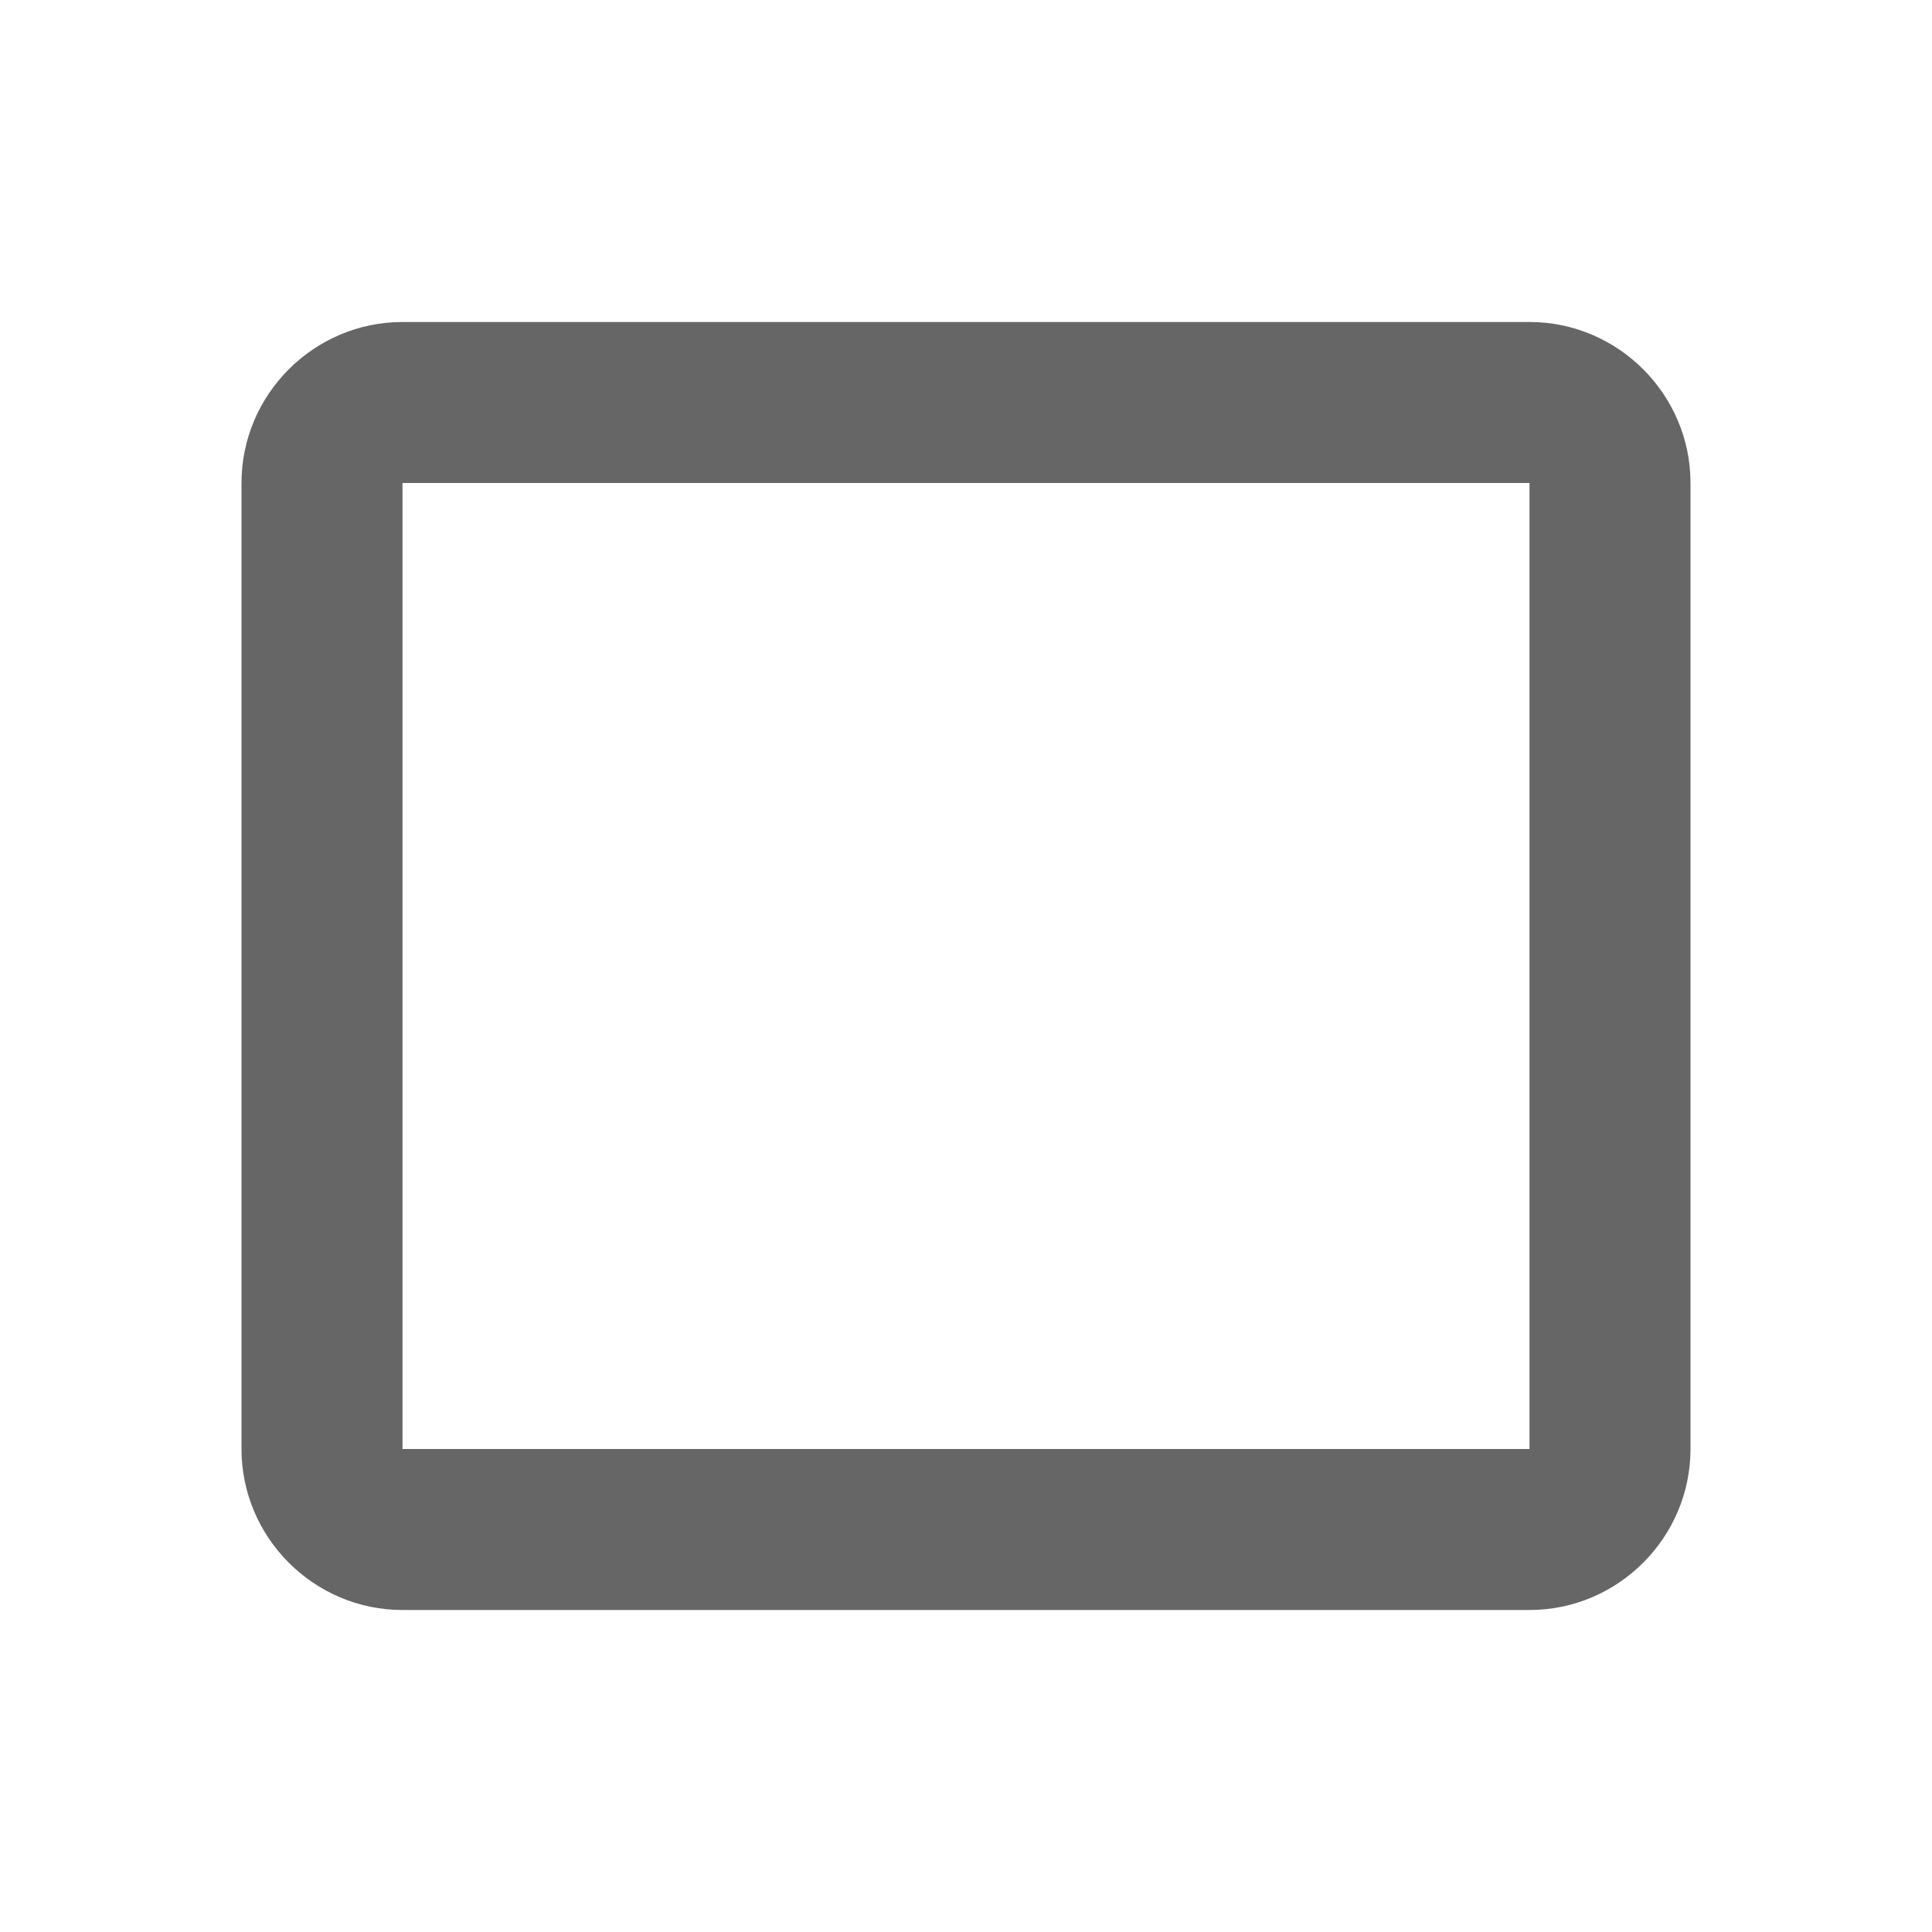 <svg width="24" height="24" viewBox="0 0 24 24" fill="none" xmlns="http://www.w3.org/2000/svg">
<g id="crop_3_2-gr">
<path id="icon/image/crop_3_2_24px" fill-rule="evenodd" clip-rule="evenodd" d="M5 4H19C20.1 4 21 4.9 21 6V18C21 19.1 20.1 20 19 20H5C3.9 20 3 19.1 3 18V6C3 4.9 3.9 4 5 4ZM5 18H19V6H5V18Z" fill="#666666"/>
</g>
</svg>
